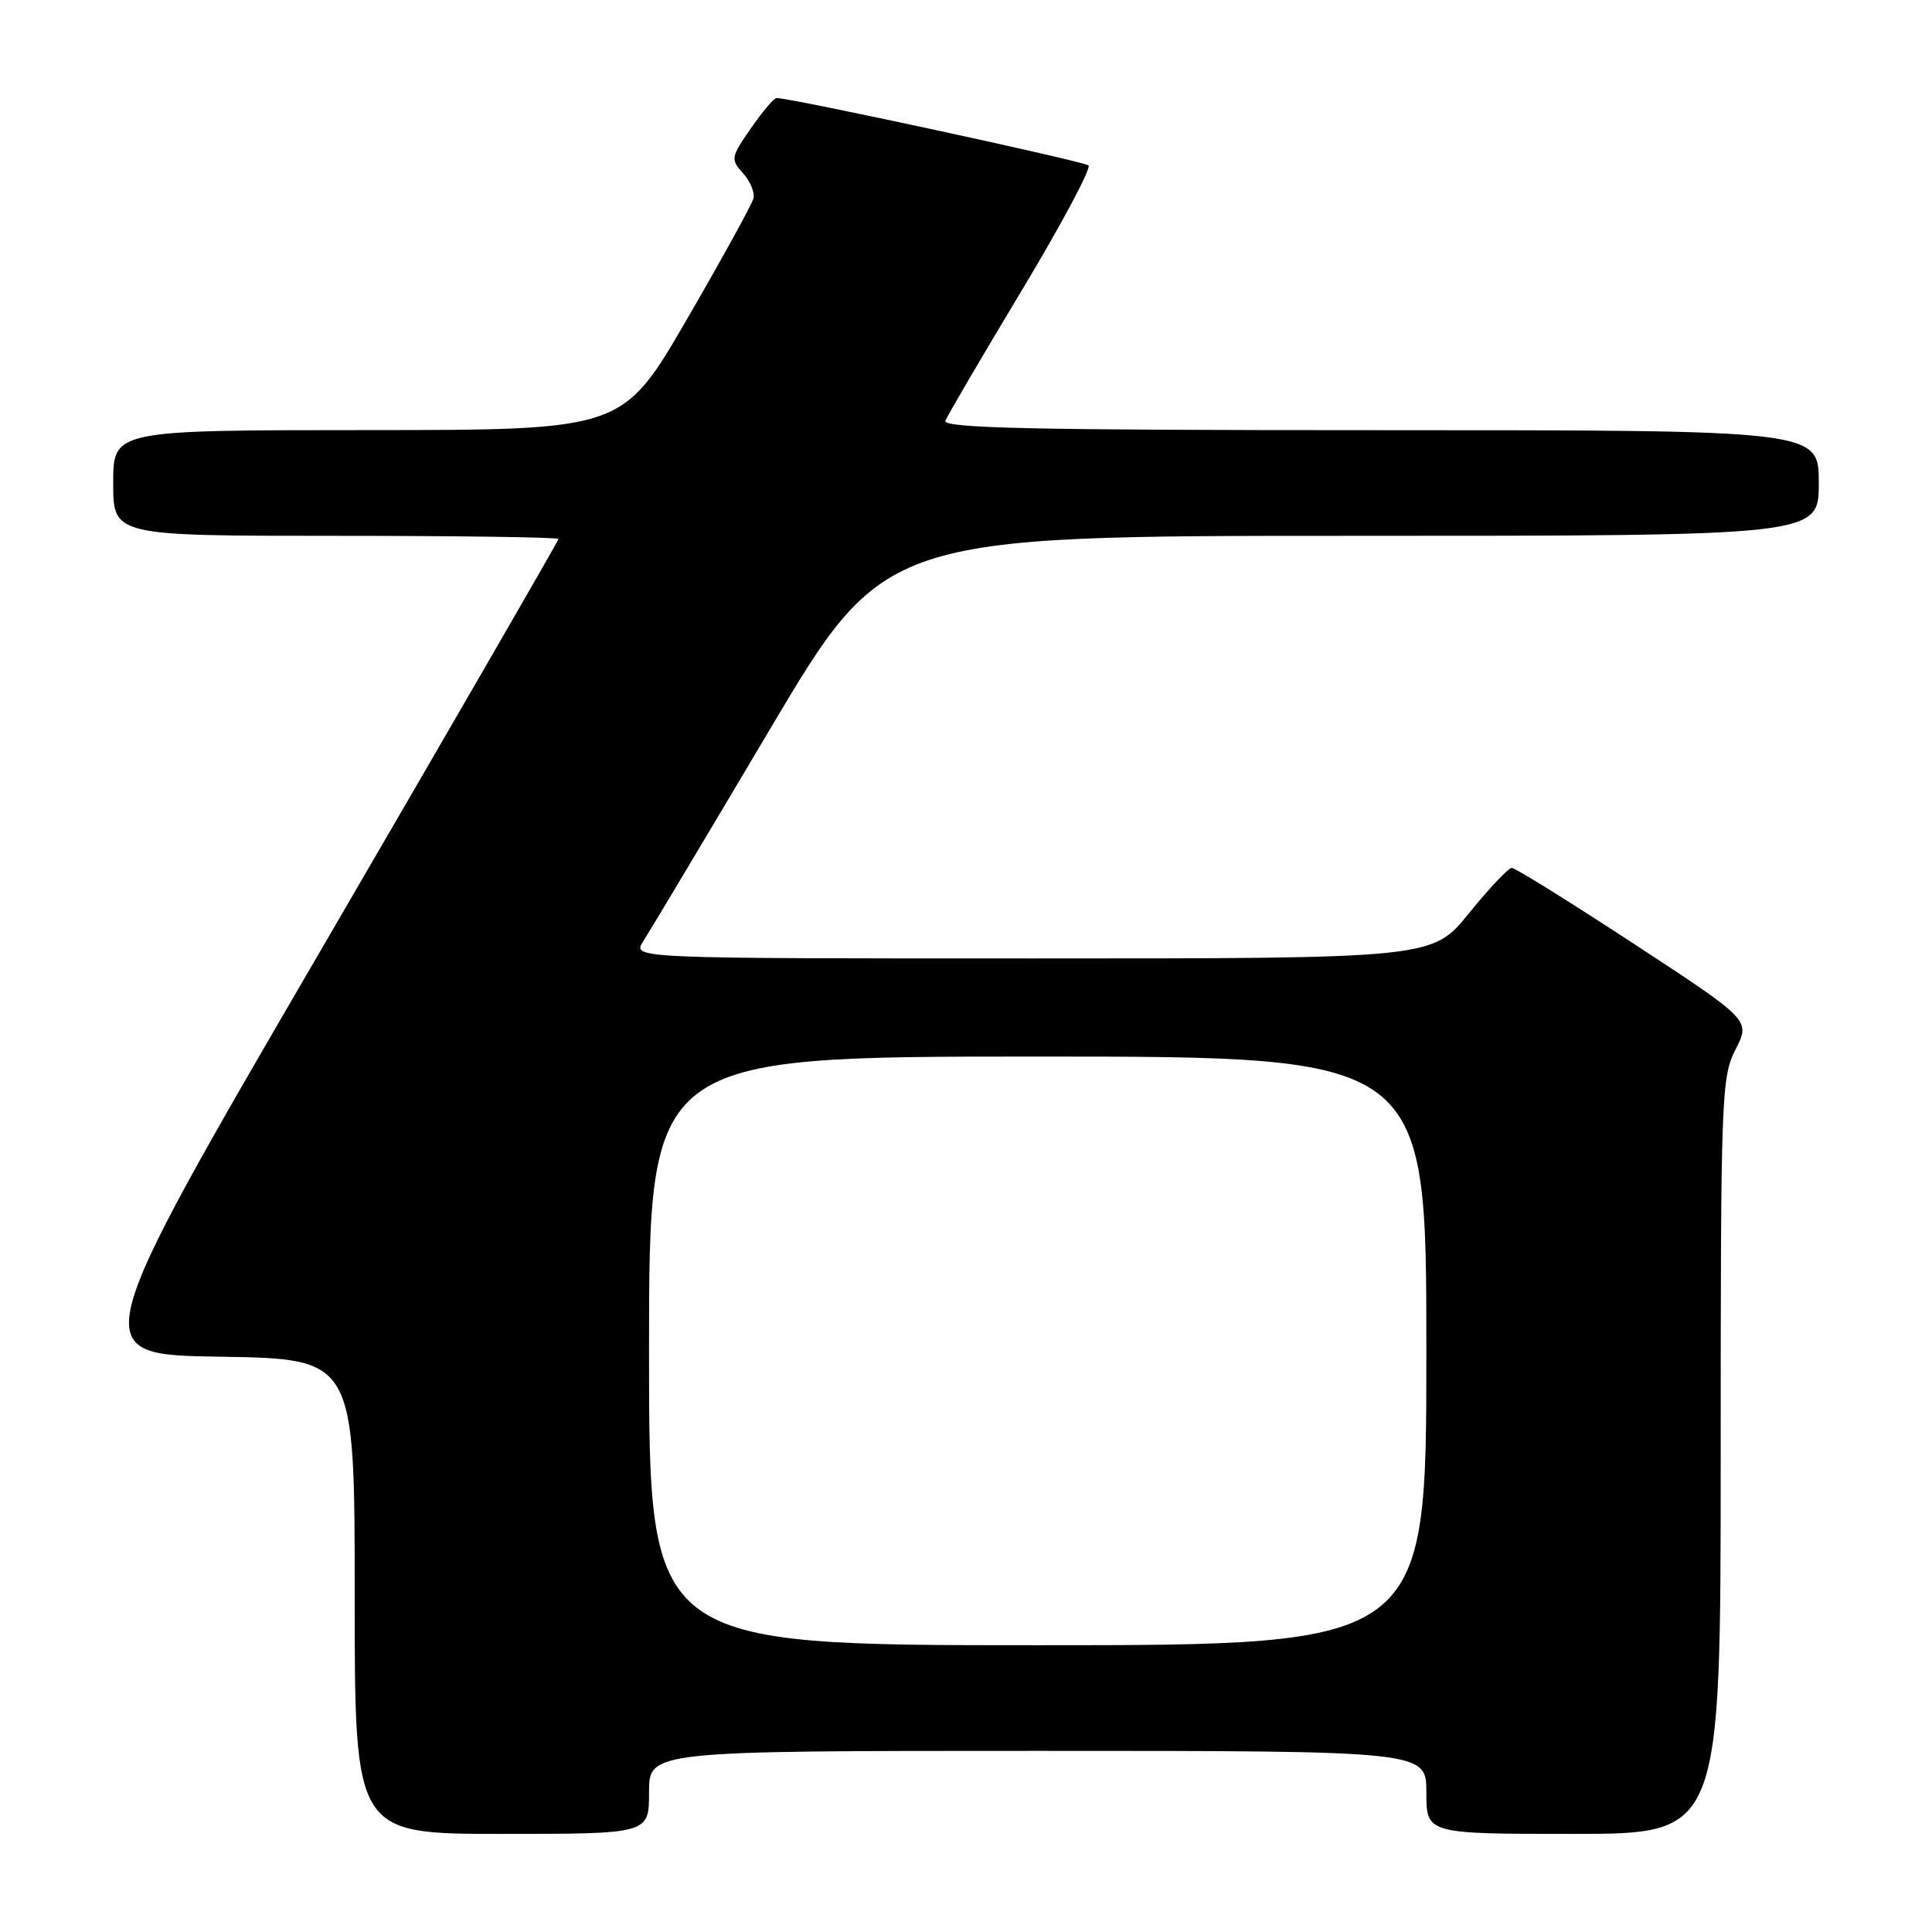 <?xml version="1.0" encoding="UTF-8" standalone="no"?>
<!DOCTYPE svg PUBLIC "-//W3C//DTD SVG 1.1//EN" "http://www.w3.org/Graphics/SVG/1.1/DTD/svg11.dtd" >
<svg xmlns="http://www.w3.org/2000/svg" xmlns:xlink="http://www.w3.org/1999/xlink" version="1.1" viewBox="0 0 256 256">
 <g >
 <path fill="currentColor"
d=" M 86.00 237.50 C 86.00 232.00 86.00 232.00 137.50 232.00 C 189.00 232.00 189.00 232.00 189.00 237.50 C 189.00 243.00 189.00 243.00 208.50 243.00 C 228.00 243.00 228.00 243.00 228.00 192.96 C 228.00 145.11 228.09 142.75 229.97 139.05 C 231.95 135.18 231.95 135.18 216.54 125.09 C 208.07 119.54 200.77 115.00 200.32 115.00 C 199.87 115.01 197.32 117.71 194.65 121.00 C 189.81 127.00 189.81 127.00 136.79 127.00 C 83.77 127.00 83.77 127.00 85.22 124.75 C 86.02 123.51 93.55 110.91 101.95 96.75 C 117.22 71.00 117.22 71.00 179.11 71.00 C 241.00 71.00 241.00 71.00 241.00 64.00 C 241.00 57.00 241.00 57.00 182.89 57.00 C 136.81 57.00 124.89 56.74 125.27 55.75 C 125.54 55.06 130.08 47.31 135.36 38.53 C 140.64 29.75 144.63 22.27 144.23 21.92 C 143.61 21.37 104.61 12.94 102.89 12.99 C 102.55 12.99 101.02 14.81 99.49 17.01 C 96.84 20.84 96.79 21.11 98.44 22.94 C 99.40 23.99 100.02 25.49 99.84 26.28 C 99.65 27.06 95.67 34.29 91.00 42.34 C 82.50 56.98 82.50 56.98 48.75 56.99 C 15.00 57.00 15.00 57.00 15.00 64.00 C 15.00 71.00 15.00 71.00 44.50 71.00 C 60.73 71.00 74.00 71.19 74.00 71.42 C 74.00 71.65 59.89 96.06 42.65 125.67 C 11.29 179.50 11.29 179.50 29.15 179.77 C 47.00 180.05 47.00 180.05 47.00 211.52 C 47.00 243.00 47.00 243.00 66.50 243.00 C 86.00 243.00 86.00 243.00 86.00 237.50 Z  M 86.00 179.00 C 86.00 140.00 86.00 140.00 137.50 140.00 C 189.00 140.00 189.00 140.00 189.00 179.00 C 189.00 218.00 189.00 218.00 137.50 218.00 C 86.00 218.00 86.00 218.00 86.00 179.00 Z "/>
</g>
</svg>